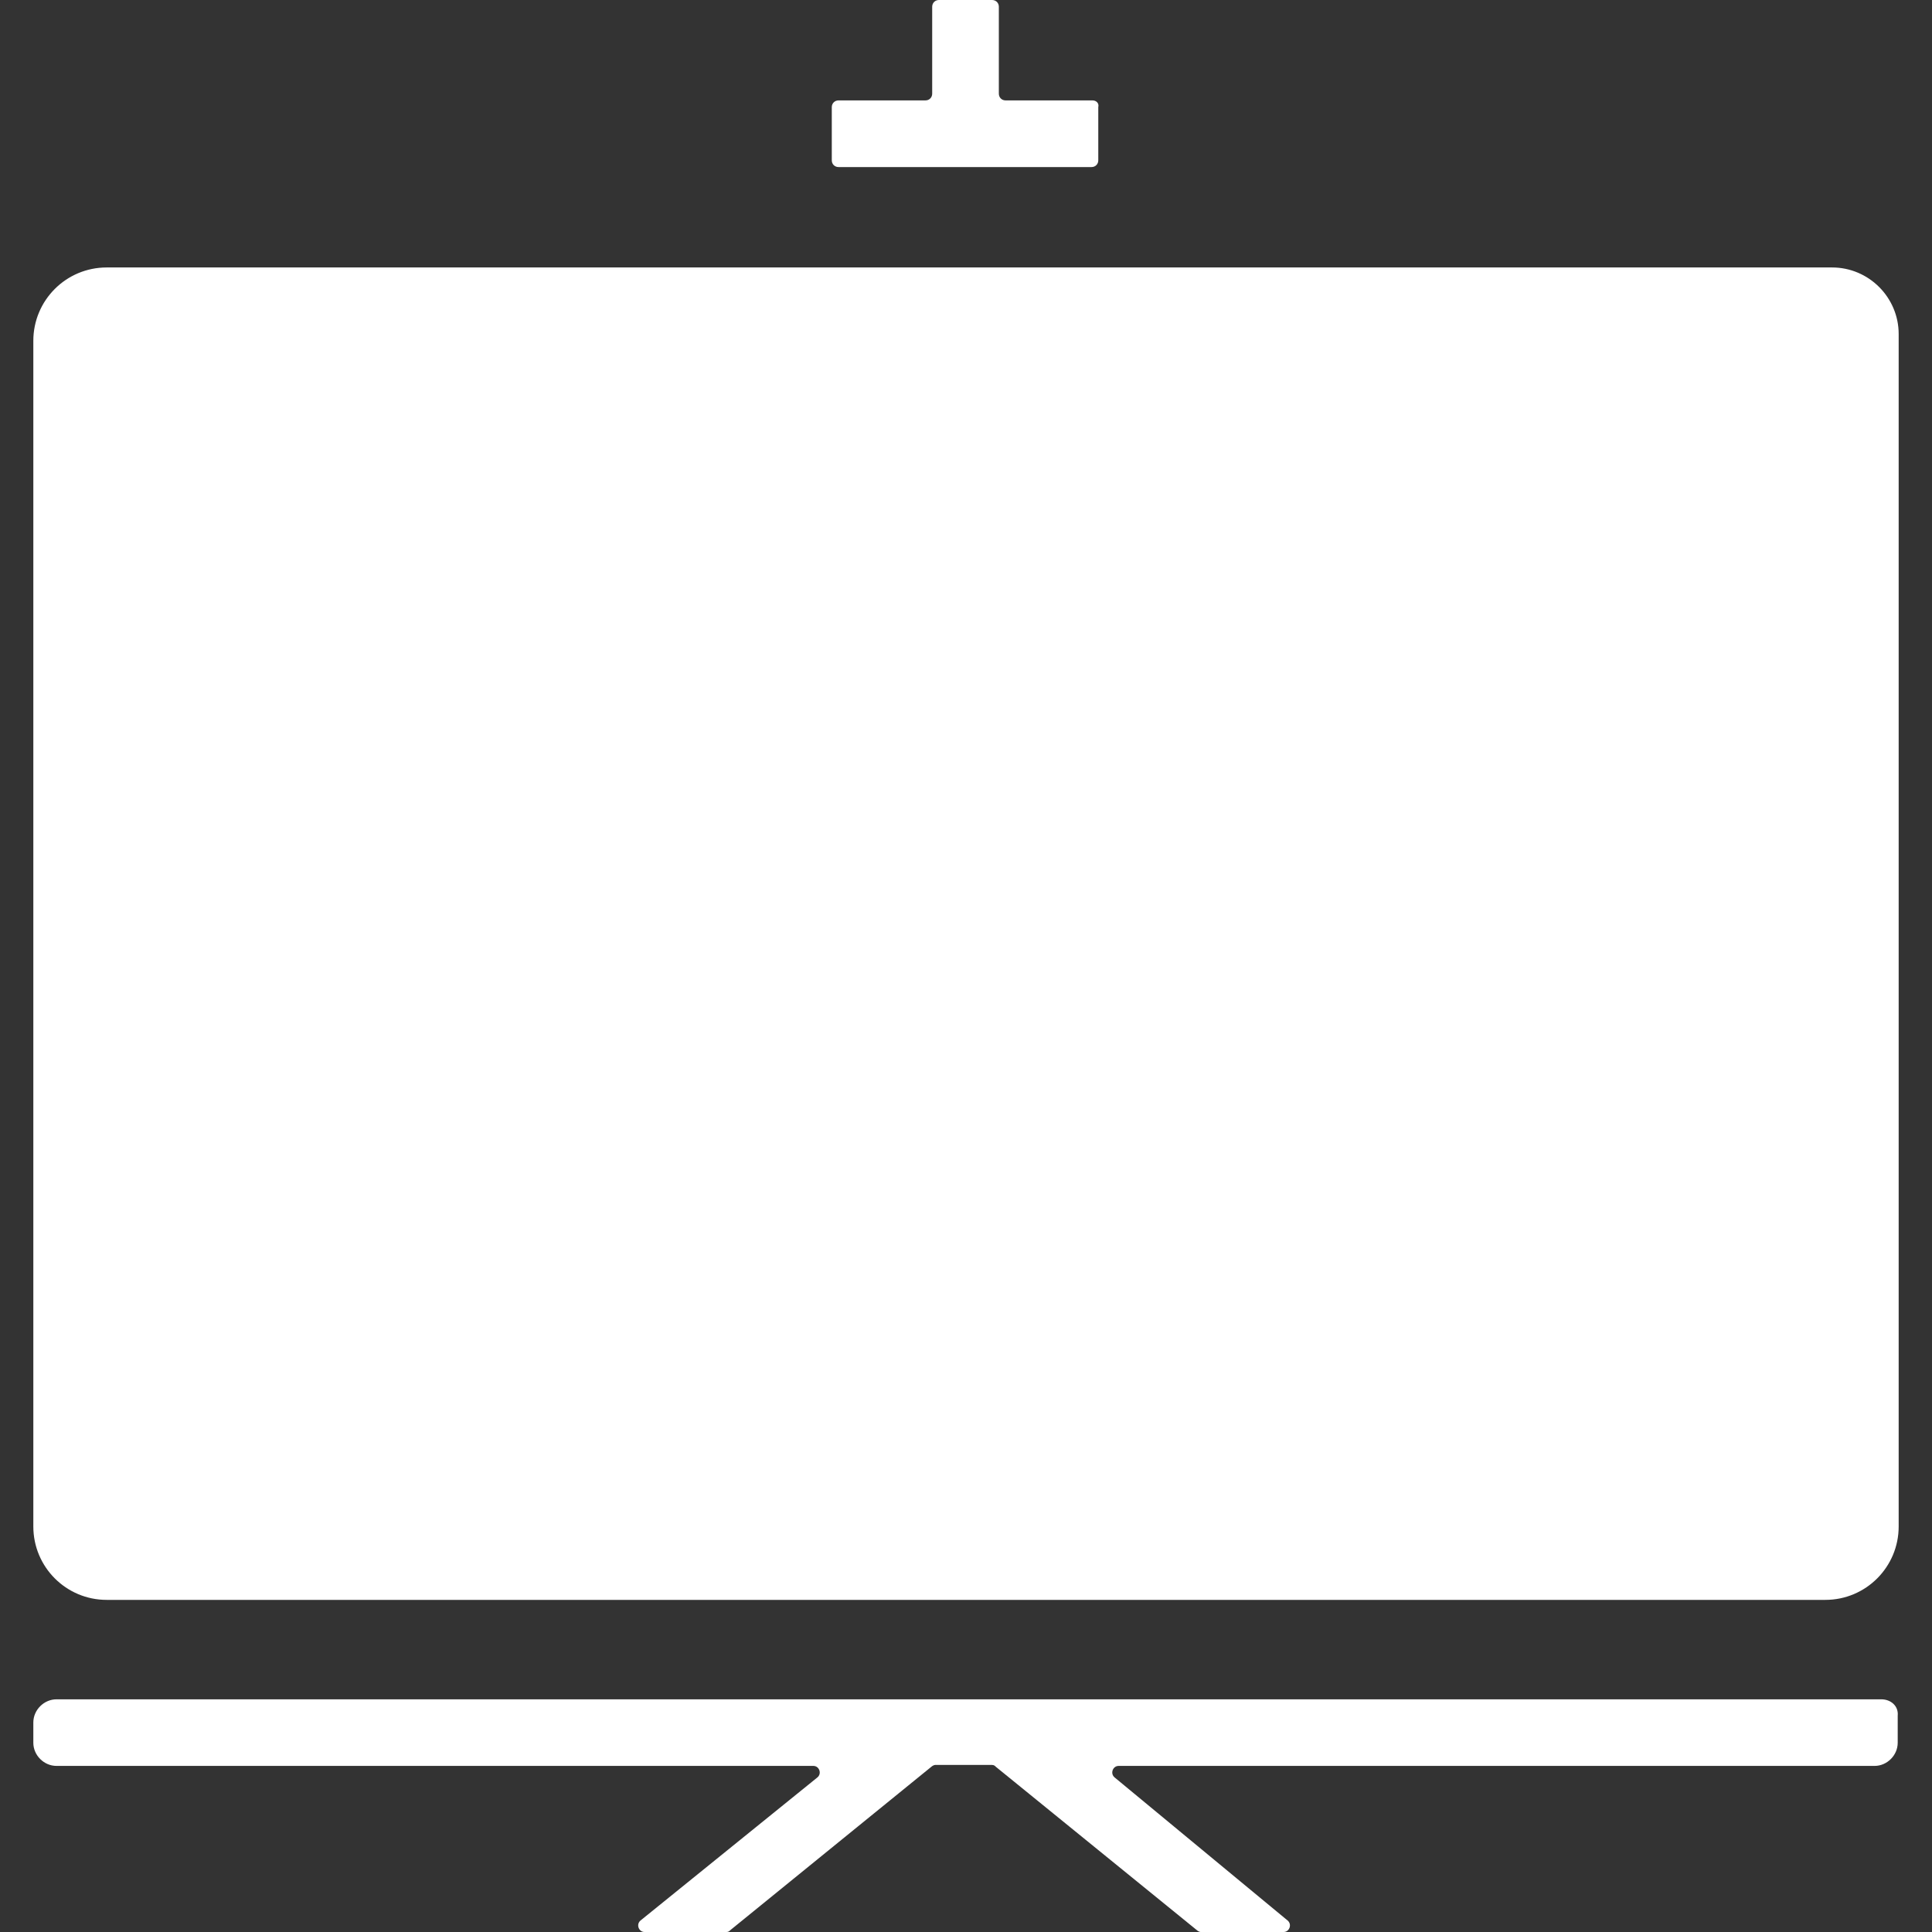 <svg xmlns="http://www.w3.org/2000/svg" xmlns:xlink="http://www.w3.org/1999/xlink" fill="none" version="1.1" width="32" height="32" viewBox="0 0 32 32"><rect x="0" y="0" width="32" height="32" fill="#333333" stroke="none"/><defs><clipPath id="master_svg0_7_802"><rect x="0" y="0" width="32" height="32" rx="0"/></clipPath></defs><g clip-path="url(#master_svg0_7_802)"><g><path d="M31.16,28.146L0.936,28.146C0.728,28.146,0.552,28.322,0.552,28.53L0.552,28.866C0.552,29.073,0.728,29.249,0.936,29.249L13.473,29.249C13.569,29.249,13.617,29.377,13.537,29.441L10.611,31.808C10.531,31.872,10.579,32,10.675,32L12.034,32C12.066,32,12.082,31.984,12.098,31.968L15.424,29.265C15.44,29.249,15.472,29.233,15.488,29.233L16.432,29.233C16.464,29.233,16.48,29.249,16.496,29.265L19.822,31.968C19.838,31.984,19.87,32,19.886,32L21.261,32C21.357,32,21.405,31.872,21.325,31.808L18.463,29.441C18.383,29.377,18.431,29.249,18.527,29.249L31.049,29.249C31.256,29.249,31.432,29.073,31.432,28.866L31.432,28.418C31.448,28.258,31.32,28.146,31.16,28.146ZM18.095,1.663L16.656,1.663C16.592,1.663,16.544,1.615,16.544,1.551L16.544,0.112C16.544,0.048,16.496,0,16.432,0L15.552,0C15.488,0,15.44,0.048,15.44,0.112L15.44,1.551C15.44,1.615,15.392,1.663,15.328,1.663L13.889,1.663C13.825,1.663,13.777,1.711,13.777,1.775L13.777,2.655C13.777,2.719,13.825,2.767,13.889,2.767L18.079,2.767C18.143,2.767,18.191,2.719,18.191,2.655L18.191,1.775C18.207,1.711,18.159,1.663,18.095,1.663ZM30.345,4.43L1.767,4.43C1.095,4.43,0.552,4.974,0.552,5.645L0.552,25.283C0.552,25.955,1.095,26.499,1.767,26.499L30.233,26.499C30.905,26.499,31.448,25.955,31.448,25.283L31.448,5.533C31.448,4.926,30.953,4.43,30.345,4.43Z" fill="#FFFFFF" fill-opacity="1"/></g></g></svg>